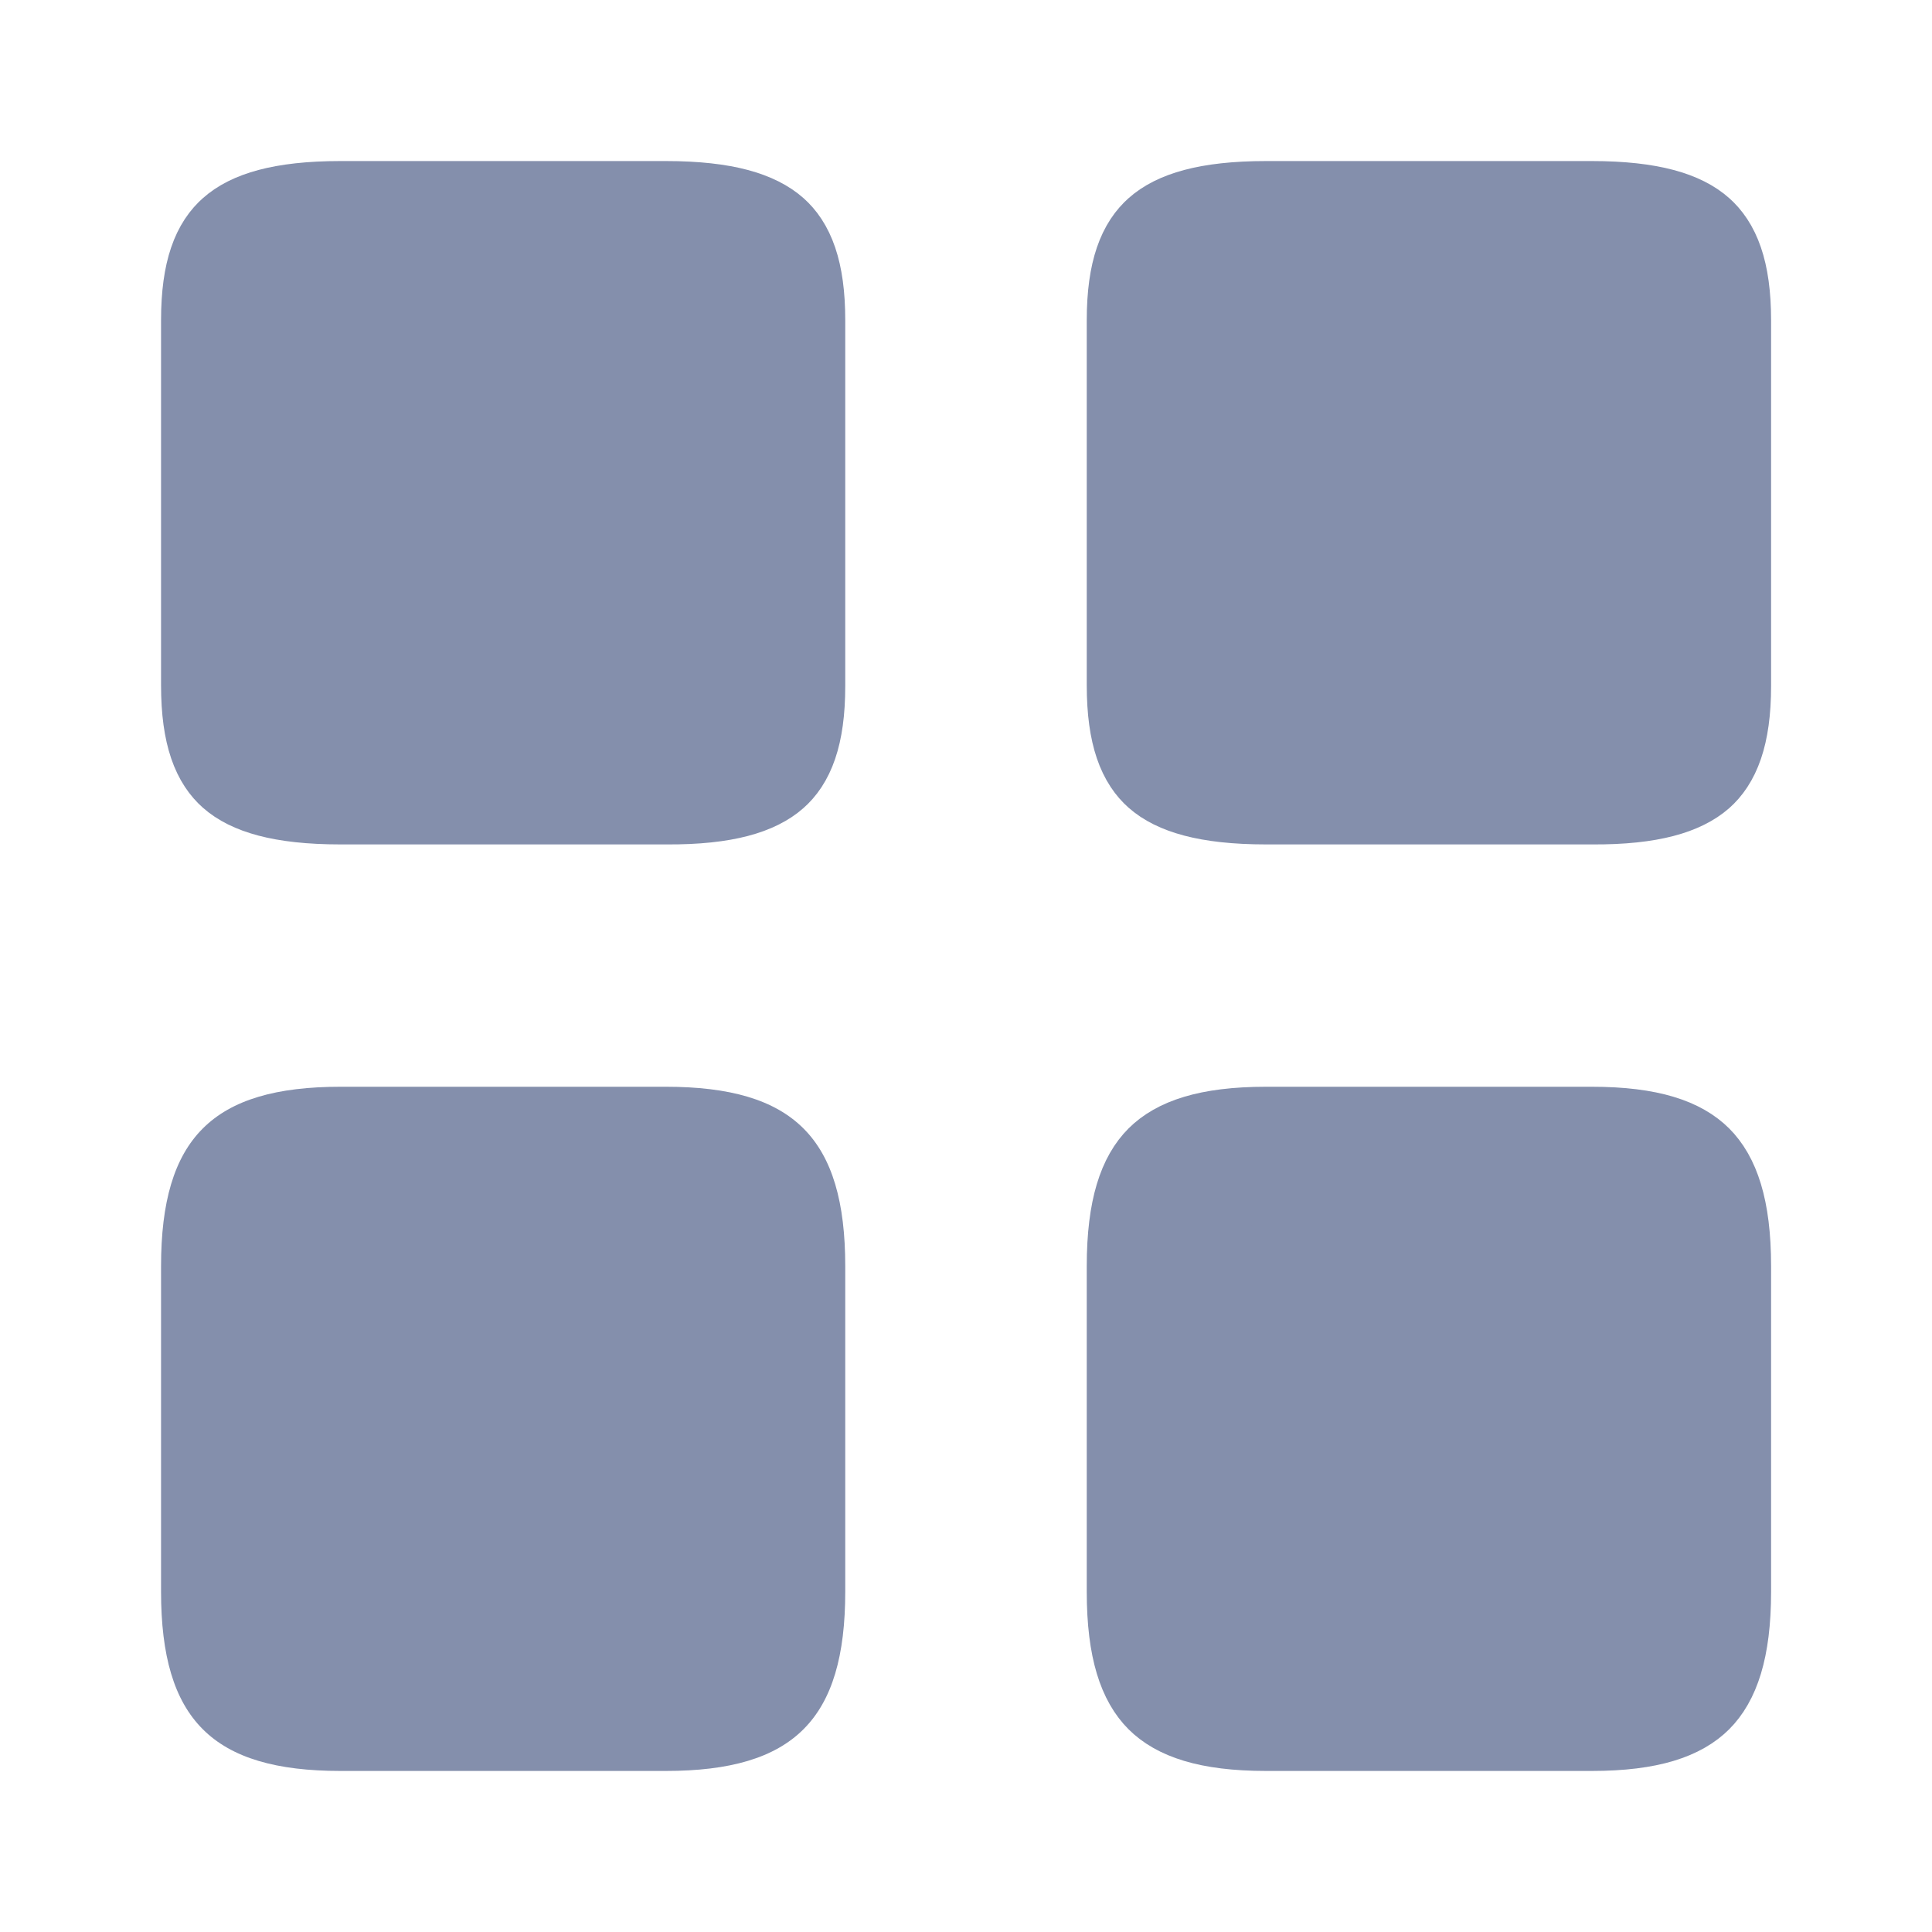 <svg width="14" height="14" viewBox="0 0 14 14" fill="none" xmlns="http://www.w3.org/2000/svg">
<path d="M11.536 5.619V5.619H11.533H9.176C8.75 5.619 8.579 5.54 8.509 5.478C8.455 5.43 8.375 5.315 8.375 4.964V2.322C8.375 1.975 8.455 1.859 8.51 1.81C8.58 1.747 8.751 1.667 9.176 1.667H11.533C11.957 1.667 12.129 1.747 12.199 1.81C12.254 1.859 12.334 1.975 12.334 2.322V4.97C12.334 5.317 12.254 5.433 12.2 5.481C12.13 5.542 11.96 5.622 11.536 5.619Z" fill="#848FAC" stroke="#848FAC"/>
<path d="M12.334 9.176V11.533C12.334 11.946 12.247 12.107 12.177 12.177C12.107 12.247 11.946 12.333 11.533 12.333H9.176C8.762 12.333 8.601 12.247 8.531 12.177C8.461 12.107 8.375 11.946 8.375 11.533V9.176C8.375 8.762 8.461 8.601 8.531 8.531C8.601 8.461 8.762 8.375 9.176 8.375H11.533C11.946 8.375 12.107 8.461 12.177 8.531C12.247 8.601 12.334 8.762 12.334 9.176Z" fill="#848FAC" stroke="#848FAC"/>
<path d="M4.828 5.619V5.619H4.824H2.468C2.041 5.619 1.871 5.54 1.801 5.478C1.747 5.43 1.667 5.315 1.667 4.964V2.322C1.667 1.975 1.746 1.859 1.802 1.81C1.872 1.747 2.043 1.667 2.468 1.667H4.824C5.249 1.667 5.42 1.747 5.491 1.81C5.546 1.859 5.625 1.975 5.625 2.322V4.97C5.625 5.317 5.546 5.433 5.491 5.481C5.422 5.542 5.252 5.622 4.828 5.619Z" fill="#848FAC" stroke="#848FAC"/>
<path d="M6.125 11.533V9.176C6.125 8.248 5.752 7.875 4.824 7.875H2.468C1.54 7.875 1.167 8.248 1.167 9.176V11.533C1.167 12.46 1.54 12.833 2.468 12.833H4.824C5.752 12.833 6.125 12.46 6.125 11.533Z" fill="#848FAC"/>
</svg>
